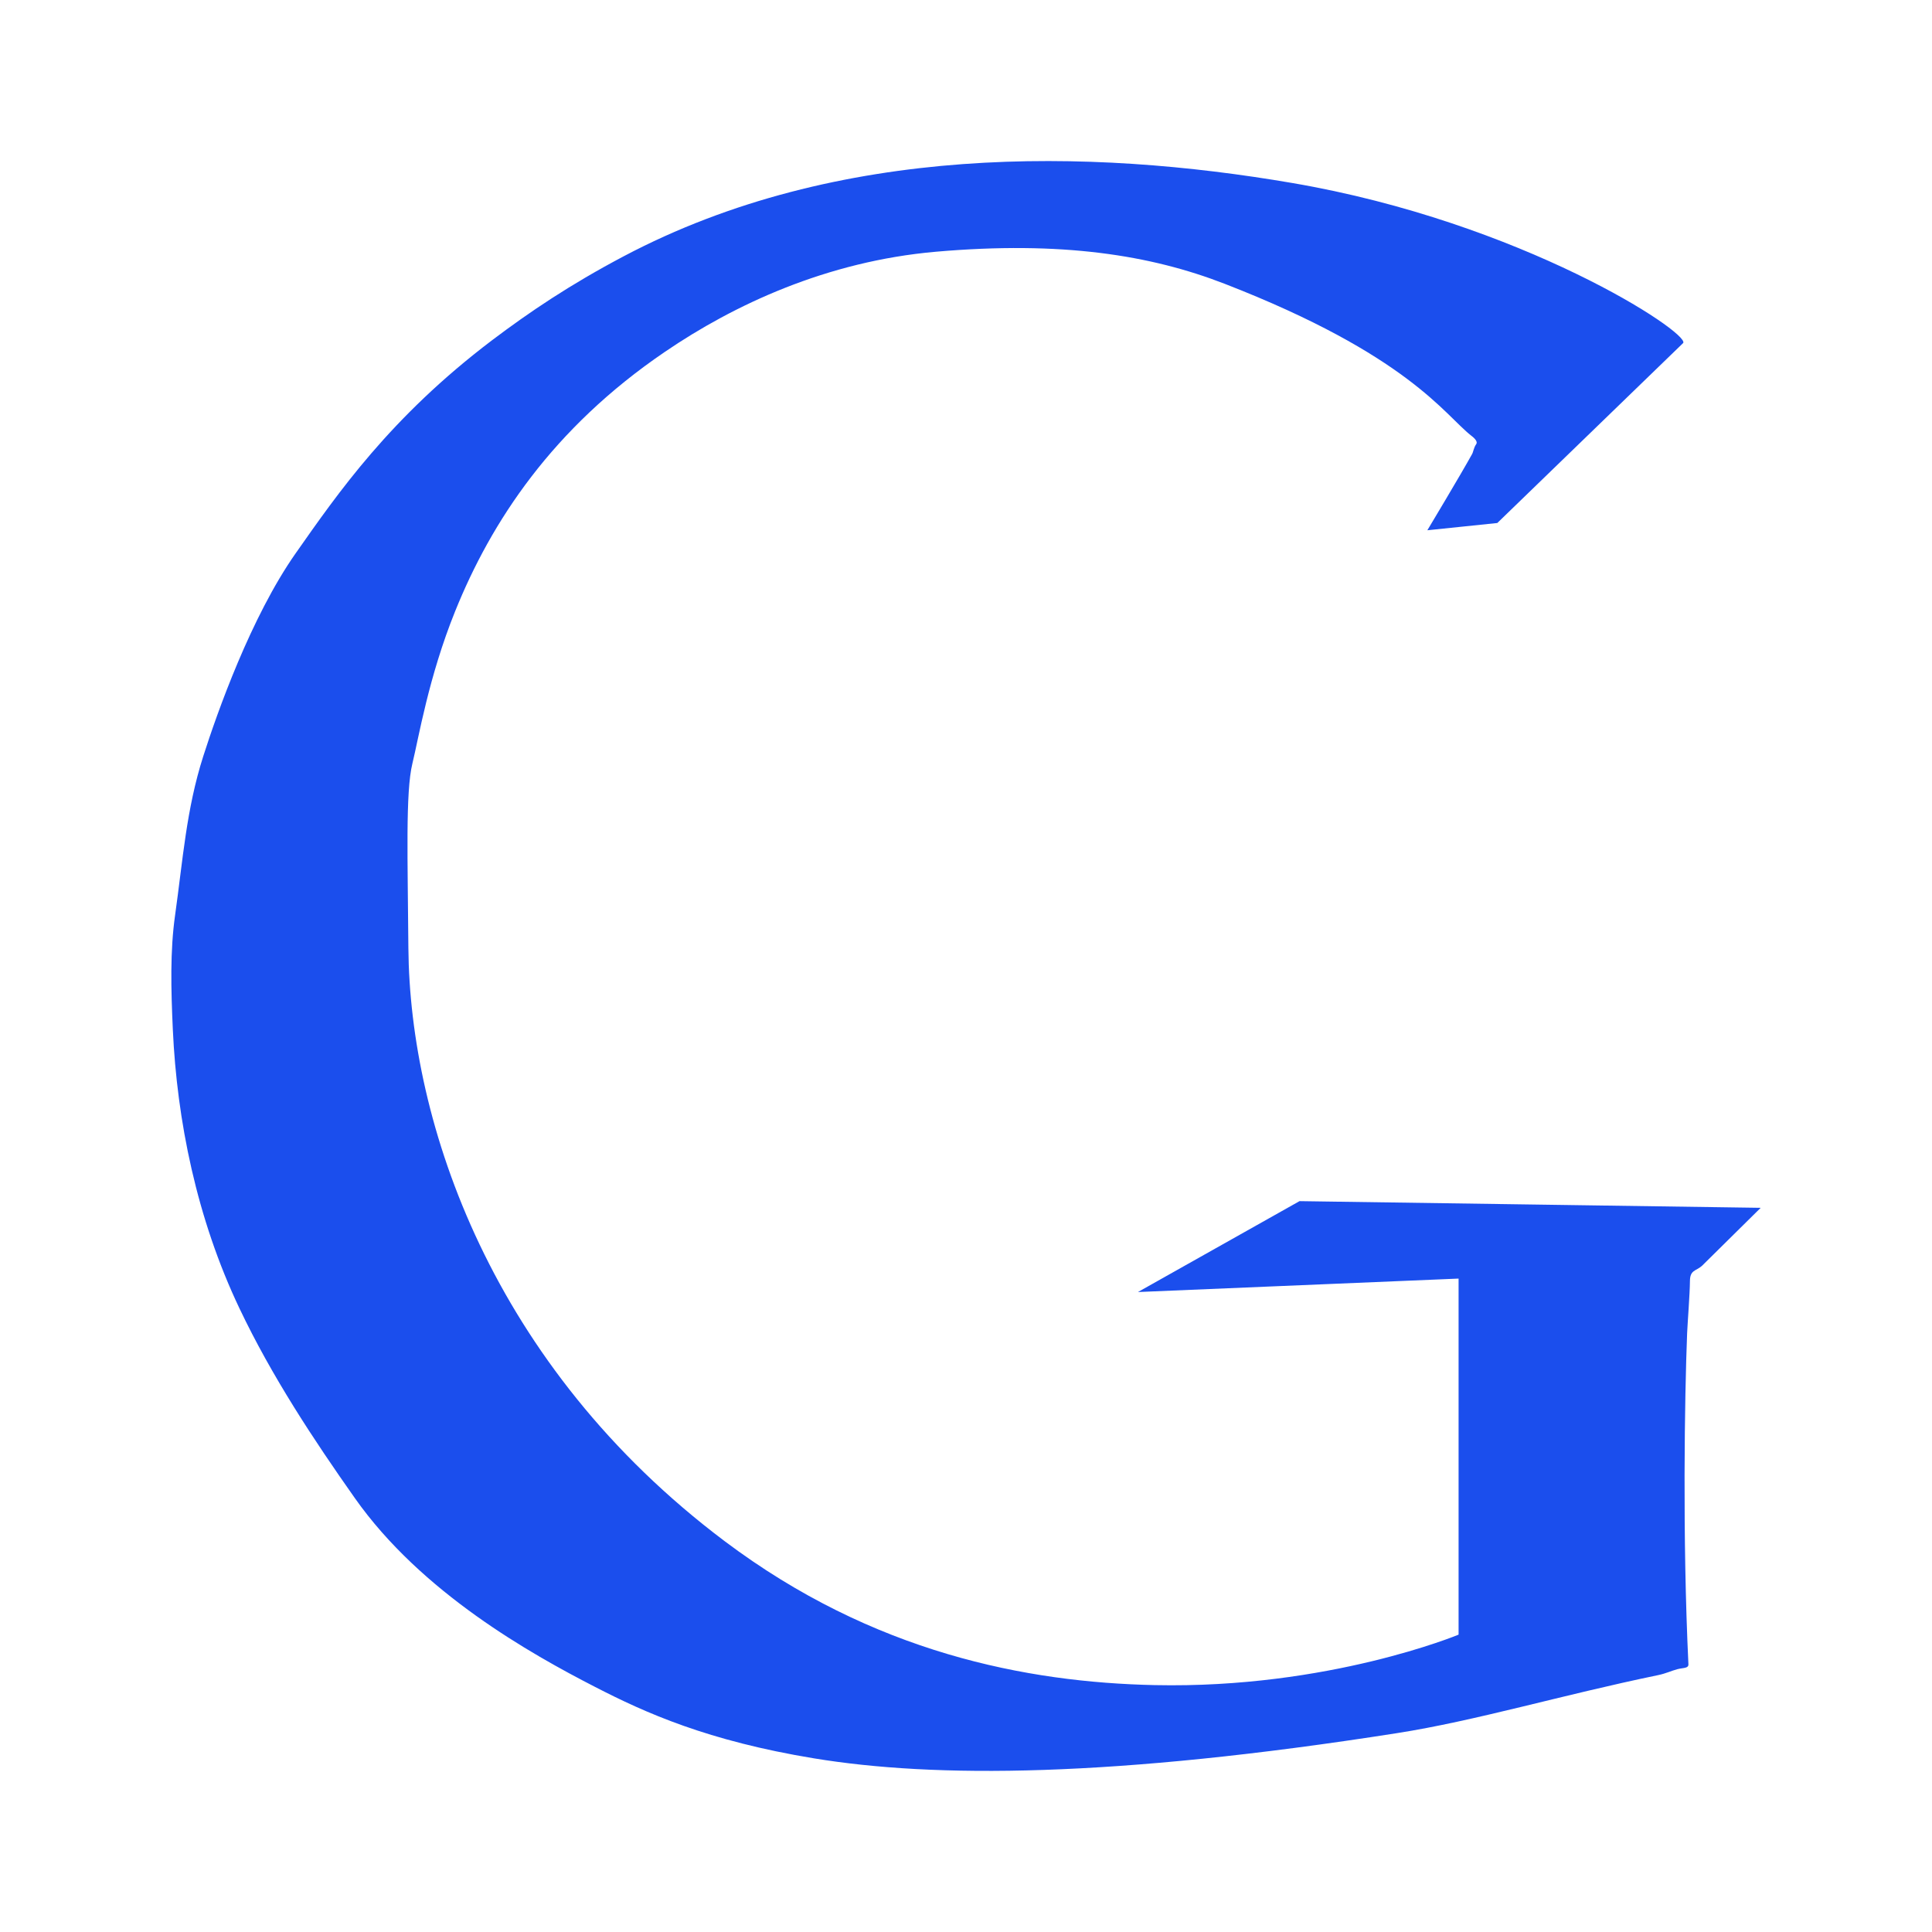 <svg version="1.1" id="master" xmlns="http://www.w3.org/2000/svg" xmlns:xlink="http://www.w3.org/1999/xlink" x="0px" y="0px" width="24px" height="24px" viewBox="0 0 24 24" enable-background="new 0 0 24 24" xml:space="preserve" fill="#1B4EED">
<rect fill="none" width="24" height="24"/>
<path d="M20.91,4.26c0.07-0.132-2-1.498-4.859-1.987c-2.505-0.429-5.635-0.5-8.304,0.911c-0.668,0.353-1.17,0.692-1.635,1.043c-1.266,0.959-1.915,1.9-2.439,2.646c-0.556,0.792-0.975,1.98-1.148,2.521c-0.211,0.659-0.254,1.294-0.35,1.975c-0.063,0.443-0.051,0.922-0.028,1.422c0.051,1.121,0.294,2.342,0.828,3.463c0.401,0.844,0.926,1.637,1.433,2.356c0.828,1.176,2.189,1.937,2.985,2.346c0.625,0.322,1.399,0.67,2.719,0.887c1.497,0.246,3.705,0.241,7.24-0.313c0.979-0.153,2.049-0.474,3.246-0.721c0.1-0.021,0.161-0.053,0.24-0.074c0.074-0.019,0.139-0.008,0.136-0.062c-0.075-1.567-0.047-3.323-0.016-4.111c0.005-0.12,0.034-0.491,0.035-0.648c0.001-0.14,0.074-0.123,0.148-0.188l0.731-0.722l-5.729-0.083l-2.007,1.129l3.983-0.167v4.423c0,0-1.616,0.673-3.774,0.627c-1.588-0.034-3.498-0.4-5.343-1.788c-2.896-2.178-3.912-5.193-3.929-7.37c-0.008-1.097-0.037-1.936,0.05-2.291c0.077-0.312,0.2-1.071,0.531-1.891c0.449-1.113,1.208-2.271,2.605-3.222c0.857-0.584,2.009-1.125,3.367-1.244c1.562-0.136,2.667,0.041,3.589,0.399c2.275,0.884,2.731,1.627,3.06,1.885c0.017,0.013,0.09,0.067,0.063,0.106c-0.032,0.046-0.036,0.098-0.052,0.125c-0.145,0.262-0.555,0.945-0.555,0.945L18.6,6.497L20.91,4.26L20.91,4.26z"/>
</svg>
